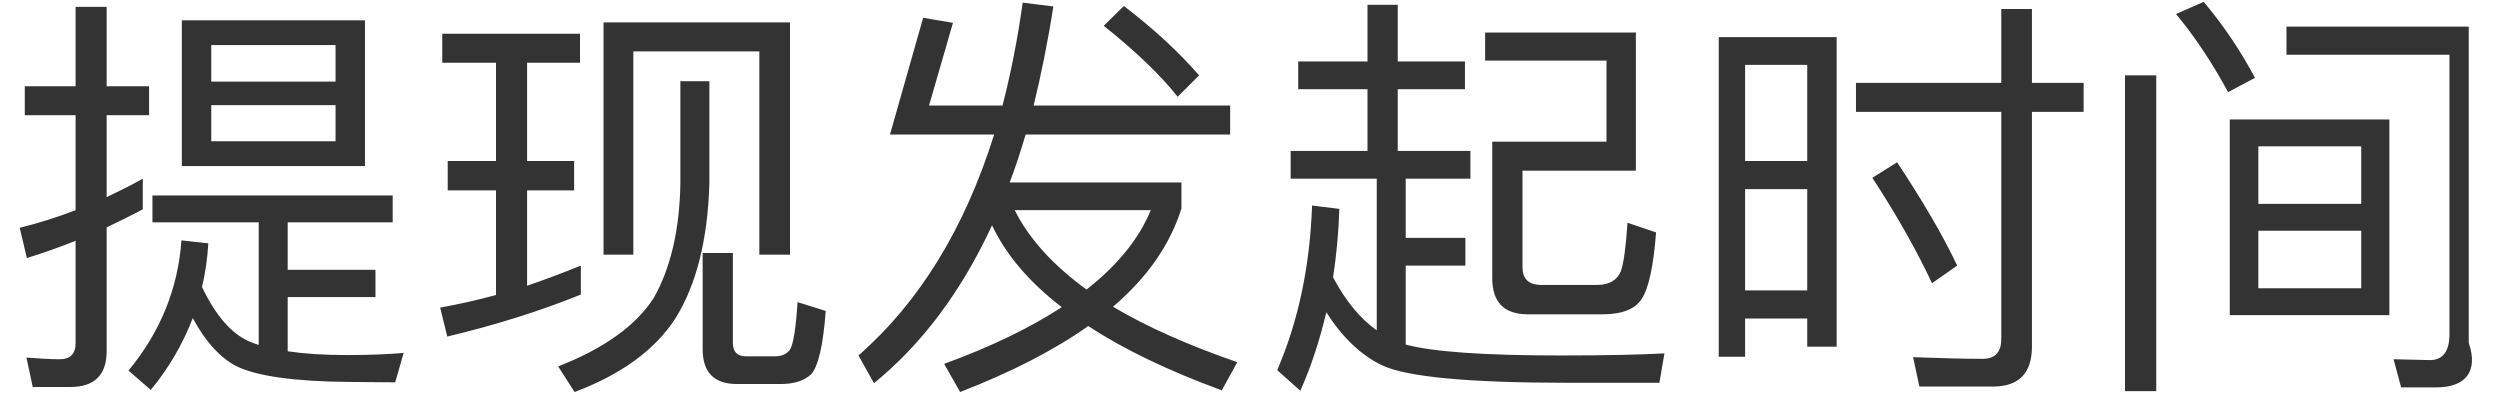 ﻿<?xml version="1.0" encoding="utf-8"?>
<svg version="1.1" xmlns:xlink="http://www.w3.org/1999/xlink" width="80px" height="13px" xmlns="http://www.w3.org/2000/svg">
  <defs>
    <pattern id="BGPattern" patternUnits="userSpaceOnUse" alignment="0 0" imageRepeat="None" />
    <mask fill="white" id="Clip6199">
      <path d="M 1.048 12.383  L 2.258 12.383  C 3.024 12.383  3.413 11.993  3.413 11.241  L 3.413 7.276  C 3.803 7.088  4.193 6.9  4.569 6.698  L 4.569 5.717  C 4.193 5.932  3.803 6.12  3.413 6.308  L 3.413 3.687  L 4.771 3.687  L 4.771 2.76  L 3.413 2.76  L 3.413 0.22  L 2.419 0.22  L 2.419 2.76  L 0.793 2.76  L 0.793 3.687  L 2.419 3.687  L 2.419 6.725  C 1.828 6.953  1.236 7.141  0.631 7.289  L 0.86 8.257  C 1.384 8.096  1.908 7.908  2.419 7.706  L 2.419 10.985  C 2.419 11.321  2.244 11.496  1.922 11.496  C 1.572 11.496  1.223 11.469  0.846 11.442  L 1.048 12.383  Z M 11.679 0.65  L 5.819 0.65  L 5.819 5.314  L 11.679 5.314  L 11.679 0.65  Z M 10.738 3.365  L 10.738 4.521  L 6.76 4.521  L 6.76 3.365  L 10.738 3.365  Z M 10.738 2.612  L 6.76 2.612  L 6.76 1.443  L 10.738 1.443  L 10.738 2.612  Z M 12.566 6.254  L 4.878 6.254  L 4.878 7.115  L 8.279 7.115  L 8.279 11.039  C 8.158 10.999  8.05 10.958  7.956 10.918  C 7.392 10.663  6.894 10.085  6.464 9.184  C 6.572 8.727  6.639 8.27  6.666 7.787  L 5.806 7.692  C 5.698 9.225  5.134 10.622  4.112 11.859  L 4.825 12.477  C 5.403 11.778  5.846 11.012  6.169 10.179  C 6.572 10.932  7.042 11.442  7.553 11.711  C 8.198 12.034  9.408 12.208  11.182 12.222  C 11.612 12.222  12.109 12.235  12.647 12.235  L 12.916 11.294  C 12.418 11.335  11.813 11.362  11.115 11.362  C 10.375 11.362  9.744 11.321  9.206 11.241  L 9.206 9.507  L 12.015 9.507  L 12.015 8.633  L 9.206 8.633  L 9.206 7.115  L 12.566 7.115  L 12.566 6.254  Z M 25.28 8.149  L 25.28 0.717  L 19.313 0.717  L 19.313 8.149  L 20.267 8.149  L 20.267 1.644  L 24.299 1.644  L 24.299 8.149  L 25.28 8.149  Z M 23.587 12.289  L 24.985 12.289  C 25.415 12.289  25.737 12.181  25.952 11.98  C 26.181 11.738  26.342 11.052  26.423 9.95  L 25.522 9.668  C 25.468 10.501  25.388 11.012  25.28 11.187  C 25.186 11.321  25.025 11.402  24.81 11.402  L 23.869 11.402  C 23.587 11.402  23.452 11.254  23.452 10.972  L 23.452 8.096  L 22.485 8.096  L 22.485 11.173  C 22.485 11.913  22.848 12.289  23.587 12.289  Z M 22.7 2.599  L 21.772 2.599  L 21.772 5.878  C 21.746 7.383  21.45 8.606  20.912 9.547  C 20.334 10.434  19.313 11.16  17.861 11.724  L 18.386 12.544  C 19.891 11.98  20.966 11.187  21.611 10.192  C 22.283 9.117  22.646 7.679  22.7 5.878  L 22.7 2.599  Z M 15.872 5.152  L 14.327 5.152  L 14.327 6.093  L 15.872 6.093  L 15.872 9.44  C 15.281 9.601  14.69 9.735  14.085 9.843  L 14.313 10.77  C 15.832 10.407  17.257 9.964  18.587 9.426  L 18.587 8.499  C 18.023 8.727  17.458 8.942  16.867 9.144  L 16.867 6.093  L 18.372 6.093  L 18.372 5.152  L 16.867 5.152  L 16.867 2.007  L 18.56 2.007  L 18.56 1.08  L 14.152 1.08  L 14.152 2.007  L 15.872 2.007  L 15.872 5.152  Z M 29.541 0.569  L 28.479 4.306  L 31.812 4.306  C 30.871 7.303  29.433 9.655  27.471 11.375  L 27.968 12.262  C 29.5 11.012  30.764 9.332  31.745 7.209  C 32.188 8.149  32.928 9.023  33.976 9.829  C 32.968 10.488  31.718 11.093  30.213 11.644  L 30.724 12.544  C 32.35 11.913  33.721 11.214  34.823 10.434  C 35.952 11.173  37.376 11.859  39.097 12.491  L 39.594 11.59  C 38.035 11.052  36.704 10.461  35.616 9.816  C 36.718 8.875  37.444 7.827  37.806 6.671  L 37.806 5.838  L 32.309 5.838  C 32.498 5.354  32.659 4.843  32.82 4.306  L 39.365 4.306  L 39.365 3.378  L 33.076 3.378  C 33.317 2.384  33.532 1.335  33.707 0.206  L 32.726 0.085  C 32.565 1.241  32.35 2.33  32.081 3.378  L 29.729 3.378  L 30.495 0.731  L 29.541 0.569  Z M 34.769 9.265  C 33.694 8.485  32.928 7.639  32.471 6.725  L 36.825 6.725  C 36.449 7.639  35.764 8.485  34.769 9.265  Z M 38.371 2.411  C 37.726 1.671  36.933 0.932  35.965 0.193  L 35.32 0.825  C 36.328 1.631  37.121 2.384  37.685 3.096  L 38.371 2.411  Z M 52.537 9.561  C 52.752 9.238  52.913 8.526  52.994 7.437  L 52.08 7.128  C 52.026 7.908  51.959 8.432  51.865 8.687  C 51.744 8.969  51.488 9.117  51.112 9.117  L 49.284 9.117  C 48.908 9.104  48.72 8.916  48.72 8.553  L 48.72 5.461  L 52.348 5.461  L 52.348 1.04  L 47.524 1.04  L 47.524 1.94  L 51.408 1.94  L 51.408 4.534  L 47.752 4.534  L 47.752 8.902  C 47.752 9.668  48.128 10.058  48.894 10.058  L 51.287 10.058  C 51.918 10.058  52.335 9.883  52.537 9.561  Z M 42.86 6.684  L 41.986 6.577  C 41.919 8.526  41.543 10.286  40.871 11.845  L 41.61 12.504  C 41.959 11.724  42.228 10.891  42.443 9.991  C 42.954 10.797  43.559 11.375  44.244 11.698  C 45.024 12.06  46.999 12.249  50.144 12.249  L 53.101 12.249  L 53.262 11.308  C 52.537 11.348  51.421 11.375  49.929 11.375  C 47.47 11.375  45.817 11.254  44.983 11.026  L 44.983 8.499  L 46.892 8.499  L 46.892 7.612  L 44.983 7.612  L 44.983 5.717  L 47.053 5.717  L 47.053 4.83  L 44.728 4.83  L 44.728 2.854  L 46.878 2.854  L 46.878 1.967  L 44.728 1.967  L 44.728 0.153  L 43.76 0.153  L 43.76 1.967  L 41.543 1.967  L 41.543 2.854  L 43.76 2.854  L 43.76 4.83  L 41.301 4.83  L 41.301 5.717  L 44.056 5.717  L 44.056 10.569  C 43.518 10.192  43.061 9.628  42.658 8.875  C 42.766 8.176  42.833 7.451  42.86 6.684  Z M 58.773 11.093  L 58.773 1.188  L 55 1.188  L 55 11.415  L 55.843 11.415  L 55.843 10.192  L 57.832 10.192  L 57.832 11.093  L 58.773 11.093  Z M 57.832 9.292  L 55.843 9.292  L 55.843 6.053  L 57.832 6.053  L 57.832 9.292  Z M 57.832 5.152  L 55.843 5.152  L 55.843 2.075  L 57.832 2.075  L 57.832 5.152  Z M 62.63 8.499  C 62.187 7.558  61.541 6.456  60.708 5.193  L 59.915 5.69  C 60.722 6.926  61.353 8.055  61.824 9.063  L 62.63 8.499  Z M 61.42 12.37  L 63.772 12.37  C 64.606 12.37  65.022 11.94  65.022 11.093  L 65.022 3.58  L 66.676 3.58  L 66.676 2.652  L 65.022 2.652  L 65.022 0.287  L 64.041 0.287  L 64.041 2.652  L 59.391 2.652  L 59.391 3.58  L 64.041 3.58  L 64.041 10.851  C 64.041 11.268  63.84 11.483  63.45 11.483  C 62.738 11.483  61.998 11.456  61.219 11.429  L 61.42 12.37  Z M 76.46 3.822  L 71.353 3.822  L 71.353 10.085  L 76.46 10.085  L 76.46 3.822  Z M 75.559 7.383  L 75.559 9.225  L 72.267 9.225  L 72.267 7.383  L 75.559 7.383  Z M 75.559 6.523  L 72.267 6.523  L 72.267 4.682  L 75.559 4.682  L 75.559 6.523  Z M 76.836 12.396  L 77.965 12.396  C 78.866 12.396  79.323 11.913  79 10.972  L 79 0.852  L 73.167 0.852  L 73.167 1.752  L 78.382 1.752  L 78.382 10.703  C 78.382 11.241  78.167 11.523  77.764 11.523  L 76.594 11.496  L 76.836 12.396  Z M 69 2.411  L 68 2.411  L 68 12.517  L 69 12.517  L 69 2.411  Z M 72.159 2.491  C 71.689 1.604  71.138 0.798  70.519 0.059  L 69.632 0.448  C 70.237 1.174  70.788 2.007  71.299 2.948  L 72.159 2.491  Z " fill-rule="evenodd" />
    </mask>
  </defs>
  <g transform="matrix(1 0 0 1 -1778 -473 )">
    <path d="M 1.048 12.383  L 2.258 12.383  C 3.024 12.383  3.413 11.993  3.413 11.241  L 3.413 7.276  C 3.803 7.088  4.193 6.9  4.569 6.698  L 4.569 5.717  C 4.193 5.932  3.803 6.12  3.413 6.308  L 3.413 3.687  L 4.771 3.687  L 4.771 2.76  L 3.413 2.76  L 3.413 0.22  L 2.419 0.22  L 2.419 2.76  L 0.793 2.76  L 0.793 3.687  L 2.419 3.687  L 2.419 6.725  C 1.828 6.953  1.236 7.141  0.631 7.289  L 0.86 8.257  C 1.384 8.096  1.908 7.908  2.419 7.706  L 2.419 10.985  C 2.419 11.321  2.244 11.496  1.922 11.496  C 1.572 11.496  1.223 11.469  0.846 11.442  L 1.048 12.383  Z M 11.679 0.65  L 5.819 0.65  L 5.819 5.314  L 11.679 5.314  L 11.679 0.65  Z M 10.738 3.365  L 10.738 4.521  L 6.76 4.521  L 6.76 3.365  L 10.738 3.365  Z M 10.738 2.612  L 6.76 2.612  L 6.76 1.443  L 10.738 1.443  L 10.738 2.612  Z M 12.566 6.254  L 4.878 6.254  L 4.878 7.115  L 8.279 7.115  L 8.279 11.039  C 8.158 10.999  8.05 10.958  7.956 10.918  C 7.392 10.663  6.894 10.085  6.464 9.184  C 6.572 8.727  6.639 8.27  6.666 7.787  L 5.806 7.692  C 5.698 9.225  5.134 10.622  4.112 11.859  L 4.825 12.477  C 5.403 11.778  5.846 11.012  6.169 10.179  C 6.572 10.932  7.042 11.442  7.553 11.711  C 8.198 12.034  9.408 12.208  11.182 12.222  C 11.612 12.222  12.109 12.235  12.647 12.235  L 12.916 11.294  C 12.418 11.335  11.813 11.362  11.115 11.362  C 10.375 11.362  9.744 11.321  9.206 11.241  L 9.206 9.507  L 12.015 9.507  L 12.015 8.633  L 9.206 8.633  L 9.206 7.115  L 12.566 7.115  L 12.566 6.254  Z M 25.28 8.149  L 25.28 0.717  L 19.313 0.717  L 19.313 8.149  L 20.267 8.149  L 20.267 1.644  L 24.299 1.644  L 24.299 8.149  L 25.28 8.149  Z M 23.587 12.289  L 24.985 12.289  C 25.415 12.289  25.737 12.181  25.952 11.98  C 26.181 11.738  26.342 11.052  26.423 9.95  L 25.522 9.668  C 25.468 10.501  25.388 11.012  25.28 11.187  C 25.186 11.321  25.025 11.402  24.81 11.402  L 23.869 11.402  C 23.587 11.402  23.452 11.254  23.452 10.972  L 23.452 8.096  L 22.485 8.096  L 22.485 11.173  C 22.485 11.913  22.848 12.289  23.587 12.289  Z M 22.7 2.599  L 21.772 2.599  L 21.772 5.878  C 21.746 7.383  21.45 8.606  20.912 9.547  C 20.334 10.434  19.313 11.16  17.861 11.724  L 18.386 12.544  C 19.891 11.98  20.966 11.187  21.611 10.192  C 22.283 9.117  22.646 7.679  22.7 5.878  L 22.7 2.599  Z M 15.872 5.152  L 14.327 5.152  L 14.327 6.093  L 15.872 6.093  L 15.872 9.44  C 15.281 9.601  14.69 9.735  14.085 9.843  L 14.313 10.77  C 15.832 10.407  17.257 9.964  18.587 9.426  L 18.587 8.499  C 18.023 8.727  17.458 8.942  16.867 9.144  L 16.867 6.093  L 18.372 6.093  L 18.372 5.152  L 16.867 5.152  L 16.867 2.007  L 18.56 2.007  L 18.56 1.08  L 14.152 1.08  L 14.152 2.007  L 15.872 2.007  L 15.872 5.152  Z M 29.541 0.569  L 28.479 4.306  L 31.812 4.306  C 30.871 7.303  29.433 9.655  27.471 11.375  L 27.968 12.262  C 29.5 11.012  30.764 9.332  31.745 7.209  C 32.188 8.149  32.928 9.023  33.976 9.829  C 32.968 10.488  31.718 11.093  30.213 11.644  L 30.724 12.544  C 32.35 11.913  33.721 11.214  34.823 10.434  C 35.952 11.173  37.376 11.859  39.097 12.491  L 39.594 11.59  C 38.035 11.052  36.704 10.461  35.616 9.816  C 36.718 8.875  37.444 7.827  37.806 6.671  L 37.806 5.838  L 32.309 5.838  C 32.498 5.354  32.659 4.843  32.82 4.306  L 39.365 4.306  L 39.365 3.378  L 33.076 3.378  C 33.317 2.384  33.532 1.335  33.707 0.206  L 32.726 0.085  C 32.565 1.241  32.35 2.33  32.081 3.378  L 29.729 3.378  L 30.495 0.731  L 29.541 0.569  Z M 34.769 9.265  C 33.694 8.485  32.928 7.639  32.471 6.725  L 36.825 6.725  C 36.449 7.639  35.764 8.485  34.769 9.265  Z M 38.371 2.411  C 37.726 1.671  36.933 0.932  35.965 0.193  L 35.32 0.825  C 36.328 1.631  37.121 2.384  37.685 3.096  L 38.371 2.411  Z M 52.537 9.561  C 52.752 9.238  52.913 8.526  52.994 7.437  L 52.08 7.128  C 52.026 7.908  51.959 8.432  51.865 8.687  C 51.744 8.969  51.488 9.117  51.112 9.117  L 49.284 9.117  C 48.908 9.104  48.72 8.916  48.72 8.553  L 48.72 5.461  L 52.348 5.461  L 52.348 1.04  L 47.524 1.04  L 47.524 1.94  L 51.408 1.94  L 51.408 4.534  L 47.752 4.534  L 47.752 8.902  C 47.752 9.668  48.128 10.058  48.894 10.058  L 51.287 10.058  C 51.918 10.058  52.335 9.883  52.537 9.561  Z M 42.86 6.684  L 41.986 6.577  C 41.919 8.526  41.543 10.286  40.871 11.845  L 41.61 12.504  C 41.959 11.724  42.228 10.891  42.443 9.991  C 42.954 10.797  43.559 11.375  44.244 11.698  C 45.024 12.06  46.999 12.249  50.144 12.249  L 53.101 12.249  L 53.262 11.308  C 52.537 11.348  51.421 11.375  49.929 11.375  C 47.47 11.375  45.817 11.254  44.983 11.026  L 44.983 8.499  L 46.892 8.499  L 46.892 7.612  L 44.983 7.612  L 44.983 5.717  L 47.053 5.717  L 47.053 4.83  L 44.728 4.83  L 44.728 2.854  L 46.878 2.854  L 46.878 1.967  L 44.728 1.967  L 44.728 0.153  L 43.76 0.153  L 43.76 1.967  L 41.543 1.967  L 41.543 2.854  L 43.76 2.854  L 43.76 4.83  L 41.301 4.83  L 41.301 5.717  L 44.056 5.717  L 44.056 10.569  C 43.518 10.192  43.061 9.628  42.658 8.875  C 42.766 8.176  42.833 7.451  42.86 6.684  Z M 58.773 11.093  L 58.773 1.188  L 55 1.188  L 55 11.415  L 55.843 11.415  L 55.843 10.192  L 57.832 10.192  L 57.832 11.093  L 58.773 11.093  Z M 57.832 9.292  L 55.843 9.292  L 55.843 6.053  L 57.832 6.053  L 57.832 9.292  Z M 57.832 5.152  L 55.843 5.152  L 55.843 2.075  L 57.832 2.075  L 57.832 5.152  Z M 62.63 8.499  C 62.187 7.558  61.541 6.456  60.708 5.193  L 59.915 5.69  C 60.722 6.926  61.353 8.055  61.824 9.063  L 62.63 8.499  Z M 61.42 12.37  L 63.772 12.37  C 64.606 12.37  65.022 11.94  65.022 11.093  L 65.022 3.58  L 66.676 3.58  L 66.676 2.652  L 65.022 2.652  L 65.022 0.287  L 64.041 0.287  L 64.041 2.652  L 59.391 2.652  L 59.391 3.58  L 64.041 3.58  L 64.041 10.851  C 64.041 11.268  63.84 11.483  63.45 11.483  C 62.738 11.483  61.998 11.456  61.219 11.429  L 61.42 12.37  Z M 76.46 3.822  L 71.353 3.822  L 71.353 10.085  L 76.46 10.085  L 76.46 3.822  Z M 75.559 7.383  L 75.559 9.225  L 72.267 9.225  L 72.267 7.383  L 75.559 7.383  Z M 75.559 6.523  L 72.267 6.523  L 72.267 4.682  L 75.559 4.682  L 75.559 6.523  Z M 76.836 12.396  L 77.965 12.396  C 78.866 12.396  79.323 11.913  79 10.972  L 79 0.852  L 73.167 0.852  L 73.167 1.752  L 78.382 1.752  L 78.382 10.703  C 78.382 11.241  78.167 11.523  77.764 11.523  L 76.594 11.496  L 76.836 12.396  Z M 69 2.411  L 68 2.411  L 68 12.517  L 69 12.517  L 69 2.411  Z M 72.159 2.491  C 71.689 1.604  71.138 0.798  70.519 0.059  L 69.632 0.448  C 70.237 1.174  70.788 2.007  71.299 2.948  L 72.159 2.491  Z " fill-rule="nonzero" fill="rgba(51, 51, 51, 1)" stroke="none" transform="matrix(1 0 0 1 1778 473 )" class="fill" />
    <path d="M 1.048 12.383  L 2.258 12.383  C 3.024 12.383  3.413 11.993  3.413 11.241  L 3.413 7.276  C 3.803 7.088  4.193 6.9  4.569 6.698  L 4.569 5.717  C 4.193 5.932  3.803 6.12  3.413 6.308  L 3.413 3.687  L 4.771 3.687  L 4.771 2.76  L 3.413 2.76  L 3.413 0.22  L 2.419 0.22  L 2.419 2.76  L 0.793 2.76  L 0.793 3.687  L 2.419 3.687  L 2.419 6.725  C 1.828 6.953  1.236 7.141  0.631 7.289  L 0.86 8.257  C 1.384 8.096  1.908 7.908  2.419 7.706  L 2.419 10.985  C 2.419 11.321  2.244 11.496  1.922 11.496  C 1.572 11.496  1.223 11.469  0.846 11.442  L 1.048 12.383  Z " stroke-width="0" stroke-dasharray="0" stroke="rgba(255, 255, 255, 0)" fill="none" transform="matrix(1 0 0 1 1778 473 )" class="stroke" mask="url(#Clip6199)" />
    <path d="M 11.679 0.65  L 5.819 0.65  L 5.819 5.314  L 11.679 5.314  L 11.679 0.65  Z " stroke-width="0" stroke-dasharray="0" stroke="rgba(255, 255, 255, 0)" fill="none" transform="matrix(1 0 0 1 1778 473 )" class="stroke" mask="url(#Clip6199)" />
    <path d="M 10.738 3.365  L 10.738 4.521  L 6.76 4.521  L 6.76 3.365  L 10.738 3.365  Z " stroke-width="0" stroke-dasharray="0" stroke="rgba(255, 255, 255, 0)" fill="none" transform="matrix(1 0 0 1 1778 473 )" class="stroke" mask="url(#Clip6199)" />
    <path d="M 10.738 2.612  L 6.76 2.612  L 6.76 1.443  L 10.738 1.443  L 10.738 2.612  Z " stroke-width="0" stroke-dasharray="0" stroke="rgba(255, 255, 255, 0)" fill="none" transform="matrix(1 0 0 1 1778 473 )" class="stroke" mask="url(#Clip6199)" />
    <path d="M 12.566 6.254  L 4.878 6.254  L 4.878 7.115  L 8.279 7.115  L 8.279 11.039  C 8.158 10.999  8.05 10.958  7.956 10.918  C 7.392 10.663  6.894 10.085  6.464 9.184  C 6.572 8.727  6.639 8.27  6.666 7.787  L 5.806 7.692  C 5.698 9.225  5.134 10.622  4.112 11.859  L 4.825 12.477  C 5.403 11.778  5.846 11.012  6.169 10.179  C 6.572 10.932  7.042 11.442  7.553 11.711  C 8.198 12.034  9.408 12.208  11.182 12.222  C 11.612 12.222  12.109 12.235  12.647 12.235  L 12.916 11.294  C 12.418 11.335  11.813 11.362  11.115 11.362  C 10.375 11.362  9.744 11.321  9.206 11.241  L 9.206 9.507  L 12.015 9.507  L 12.015 8.633  L 9.206 8.633  L 9.206 7.115  L 12.566 7.115  L 12.566 6.254  Z " stroke-width="0" stroke-dasharray="0" stroke="rgba(255, 255, 255, 0)" fill="none" transform="matrix(1 0 0 1 1778 473 )" class="stroke" mask="url(#Clip6199)" />
    <path d="M 25.28 8.149  L 25.28 0.717  L 19.313 0.717  L 19.313 8.149  L 20.267 8.149  L 20.267 1.644  L 24.299 1.644  L 24.299 8.149  L 25.28 8.149  Z " stroke-width="0" stroke-dasharray="0" stroke="rgba(255, 255, 255, 0)" fill="none" transform="matrix(1 0 0 1 1778 473 )" class="stroke" mask="url(#Clip6199)" />
    <path d="M 23.587 12.289  L 24.985 12.289  C 25.415 12.289  25.737 12.181  25.952 11.98  C 26.181 11.738  26.342 11.052  26.423 9.95  L 25.522 9.668  C 25.468 10.501  25.388 11.012  25.28 11.187  C 25.186 11.321  25.025 11.402  24.81 11.402  L 23.869 11.402  C 23.587 11.402  23.452 11.254  23.452 10.972  L 23.452 8.096  L 22.485 8.096  L 22.485 11.173  C 22.485 11.913  22.848 12.289  23.587 12.289  Z " stroke-width="0" stroke-dasharray="0" stroke="rgba(255, 255, 255, 0)" fill="none" transform="matrix(1 0 0 1 1778 473 )" class="stroke" mask="url(#Clip6199)" />
    <path d="M 22.7 2.599  L 21.772 2.599  L 21.772 5.878  C 21.746 7.383  21.45 8.606  20.912 9.547  C 20.334 10.434  19.313 11.16  17.861 11.724  L 18.386 12.544  C 19.891 11.98  20.966 11.187  21.611 10.192  C 22.283 9.117  22.646 7.679  22.7 5.878  L 22.7 2.599  Z " stroke-width="0" stroke-dasharray="0" stroke="rgba(255, 255, 255, 0)" fill="none" transform="matrix(1 0 0 1 1778 473 )" class="stroke" mask="url(#Clip6199)" />
    <path d="M 15.872 5.152  L 14.327 5.152  L 14.327 6.093  L 15.872 6.093  L 15.872 9.44  C 15.281 9.601  14.69 9.735  14.085 9.843  L 14.313 10.77  C 15.832 10.407  17.257 9.964  18.587 9.426  L 18.587 8.499  C 18.023 8.727  17.458 8.942  16.867 9.144  L 16.867 6.093  L 18.372 6.093  L 18.372 5.152  L 16.867 5.152  L 16.867 2.007  L 18.56 2.007  L 18.56 1.08  L 14.152 1.08  L 14.152 2.007  L 15.872 2.007  L 15.872 5.152  Z " stroke-width="0" stroke-dasharray="0" stroke="rgba(255, 255, 255, 0)" fill="none" transform="matrix(1 0 0 1 1778 473 )" class="stroke" mask="url(#Clip6199)" />
    <path d="M 29.541 0.569  L 28.479 4.306  L 31.812 4.306  C 30.871 7.303  29.433 9.655  27.471 11.375  L 27.968 12.262  C 29.5 11.012  30.764 9.332  31.745 7.209  C 32.188 8.149  32.928 9.023  33.976 9.829  C 32.968 10.488  31.718 11.093  30.213 11.644  L 30.724 12.544  C 32.35 11.913  33.721 11.214  34.823 10.434  C 35.952 11.173  37.376 11.859  39.097 12.491  L 39.594 11.59  C 38.035 11.052  36.704 10.461  35.616 9.816  C 36.718 8.875  37.444 7.827  37.806 6.671  L 37.806 5.838  L 32.309 5.838  C 32.498 5.354  32.659 4.843  32.82 4.306  L 39.365 4.306  L 39.365 3.378  L 33.076 3.378  C 33.317 2.384  33.532 1.335  33.707 0.206  L 32.726 0.085  C 32.565 1.241  32.35 2.33  32.081 3.378  L 29.729 3.378  L 30.495 0.731  L 29.541 0.569  Z " stroke-width="0" stroke-dasharray="0" stroke="rgba(255, 255, 255, 0)" fill="none" transform="matrix(1 0 0 1 1778 473 )" class="stroke" mask="url(#Clip6199)" />
    <path d="M 34.769 9.265  C 33.694 8.485  32.928 7.639  32.471 6.725  L 36.825 6.725  C 36.449 7.639  35.764 8.485  34.769 9.265  Z " stroke-width="0" stroke-dasharray="0" stroke="rgba(255, 255, 255, 0)" fill="none" transform="matrix(1 0 0 1 1778 473 )" class="stroke" mask="url(#Clip6199)" />
    <path d="M 38.371 2.411  C 37.726 1.671  36.933 0.932  35.965 0.193  L 35.32 0.825  C 36.328 1.631  37.121 2.384  37.685 3.096  L 38.371 2.411  Z " stroke-width="0" stroke-dasharray="0" stroke="rgba(255, 255, 255, 0)" fill="none" transform="matrix(1 0 0 1 1778 473 )" class="stroke" mask="url(#Clip6199)" />
    <path d="M 52.537 9.561  C 52.752 9.238  52.913 8.526  52.994 7.437  L 52.08 7.128  C 52.026 7.908  51.959 8.432  51.865 8.687  C 51.744 8.969  51.488 9.117  51.112 9.117  L 49.284 9.117  C 48.908 9.104  48.72 8.916  48.72 8.553  L 48.72 5.461  L 52.348 5.461  L 52.348 1.04  L 47.524 1.04  L 47.524 1.94  L 51.408 1.94  L 51.408 4.534  L 47.752 4.534  L 47.752 8.902  C 47.752 9.668  48.128 10.058  48.894 10.058  L 51.287 10.058  C 51.918 10.058  52.335 9.883  52.537 9.561  Z " stroke-width="0" stroke-dasharray="0" stroke="rgba(255, 255, 255, 0)" fill="none" transform="matrix(1 0 0 1 1778 473 )" class="stroke" mask="url(#Clip6199)" />
    <path d="M 42.86 6.684  L 41.986 6.577  C 41.919 8.526  41.543 10.286  40.871 11.845  L 41.61 12.504  C 41.959 11.724  42.228 10.891  42.443 9.991  C 42.954 10.797  43.559 11.375  44.244 11.698  C 45.024 12.06  46.999 12.249  50.144 12.249  L 53.101 12.249  L 53.262 11.308  C 52.537 11.348  51.421 11.375  49.929 11.375  C 47.47 11.375  45.817 11.254  44.983 11.026  L 44.983 8.499  L 46.892 8.499  L 46.892 7.612  L 44.983 7.612  L 44.983 5.717  L 47.053 5.717  L 47.053 4.83  L 44.728 4.83  L 44.728 2.854  L 46.878 2.854  L 46.878 1.967  L 44.728 1.967  L 44.728 0.153  L 43.76 0.153  L 43.76 1.967  L 41.543 1.967  L 41.543 2.854  L 43.76 2.854  L 43.76 4.83  L 41.301 4.83  L 41.301 5.717  L 44.056 5.717  L 44.056 10.569  C 43.518 10.192  43.061 9.628  42.658 8.875  C 42.766 8.176  42.833 7.451  42.86 6.684  Z " stroke-width="0" stroke-dasharray="0" stroke="rgba(255, 255, 255, 0)" fill="none" transform="matrix(1 0 0 1 1778 473 )" class="stroke" mask="url(#Clip6199)" />
    <path d="M 58.773 11.093  L 58.773 1.188  L 55 1.188  L 55 11.415  L 55.843 11.415  L 55.843 10.192  L 57.832 10.192  L 57.832 11.093  L 58.773 11.093  Z " stroke-width="0" stroke-dasharray="0" stroke="rgba(255, 255, 255, 0)" fill="none" transform="matrix(1 0 0 1 1778 473 )" class="stroke" mask="url(#Clip6199)" />
    <path d="M 57.832 9.292  L 55.843 9.292  L 55.843 6.053  L 57.832 6.053  L 57.832 9.292  Z " stroke-width="0" stroke-dasharray="0" stroke="rgba(255, 255, 255, 0)" fill="none" transform="matrix(1 0 0 1 1778 473 )" class="stroke" mask="url(#Clip6199)" />
    <path d="M 57.832 5.152  L 55.843 5.152  L 55.843 2.075  L 57.832 2.075  L 57.832 5.152  Z " stroke-width="0" stroke-dasharray="0" stroke="rgba(255, 255, 255, 0)" fill="none" transform="matrix(1 0 0 1 1778 473 )" class="stroke" mask="url(#Clip6199)" />
    <path d="M 62.63 8.499  C 62.187 7.558  61.541 6.456  60.708 5.193  L 59.915 5.69  C 60.722 6.926  61.353 8.055  61.824 9.063  L 62.63 8.499  Z " stroke-width="0" stroke-dasharray="0" stroke="rgba(255, 255, 255, 0)" fill="none" transform="matrix(1 0 0 1 1778 473 )" class="stroke" mask="url(#Clip6199)" />
    <path d="M 61.42 12.37  L 63.772 12.37  C 64.606 12.37  65.022 11.94  65.022 11.093  L 65.022 3.58  L 66.676 3.58  L 66.676 2.652  L 65.022 2.652  L 65.022 0.287  L 64.041 0.287  L 64.041 2.652  L 59.391 2.652  L 59.391 3.58  L 64.041 3.58  L 64.041 10.851  C 64.041 11.268  63.84 11.483  63.45 11.483  C 62.738 11.483  61.998 11.456  61.219 11.429  L 61.42 12.37  Z " stroke-width="0" stroke-dasharray="0" stroke="rgba(255, 255, 255, 0)" fill="none" transform="matrix(1 0 0 1 1778 473 )" class="stroke" mask="url(#Clip6199)" />
    <path d="M 76.46 3.822  L 71.353 3.822  L 71.353 10.085  L 76.46 10.085  L 76.46 3.822  Z " stroke-width="0" stroke-dasharray="0" stroke="rgba(255, 255, 255, 0)" fill="none" transform="matrix(1 0 0 1 1778 473 )" class="stroke" mask="url(#Clip6199)" />
    <path d="M 75.559 7.383  L 75.559 9.225  L 72.267 9.225  L 72.267 7.383  L 75.559 7.383  Z " stroke-width="0" stroke-dasharray="0" stroke="rgba(255, 255, 255, 0)" fill="none" transform="matrix(1 0 0 1 1778 473 )" class="stroke" mask="url(#Clip6199)" />
    <path d="M 75.559 6.523  L 72.267 6.523  L 72.267 4.682  L 75.559 4.682  L 75.559 6.523  Z " stroke-width="0" stroke-dasharray="0" stroke="rgba(255, 255, 255, 0)" fill="none" transform="matrix(1 0 0 1 1778 473 )" class="stroke" mask="url(#Clip6199)" />
    <path d="M 76.836 12.396  L 77.965 12.396  C 78.866 12.396  79.323 11.913  79 10.972  L 79 0.852  L 73.167 0.852  L 73.167 1.752  L 78.382 1.752  L 78.382 10.703  C 78.382 11.241  78.167 11.523  77.764 11.523  L 76.594 11.496  L 76.836 12.396  Z " stroke-width="0" stroke-dasharray="0" stroke="rgba(255, 255, 255, 0)" fill="none" transform="matrix(1 0 0 1 1778 473 )" class="stroke" mask="url(#Clip6199)" />
    <path d="M 69 2.411  L 68 2.411  L 68 12.517  L 69 12.517  L 69 2.411  Z " stroke-width="0" stroke-dasharray="0" stroke="rgba(255, 255, 255, 0)" fill="none" transform="matrix(1 0 0 1 1778 473 )" class="stroke" mask="url(#Clip6199)" />
    <path d="M 72.159 2.491  C 71.689 1.604  71.138 0.798  70.519 0.059  L 69.632 0.448  C 70.237 1.174  70.788 2.007  71.299 2.948  L 72.159 2.491  Z " stroke-width="0" stroke-dasharray="0" stroke="rgba(255, 255, 255, 0)" fill="none" transform="matrix(1 0 0 1 1778 473 )" class="stroke" mask="url(#Clip6199)" />
  </g>
</svg>